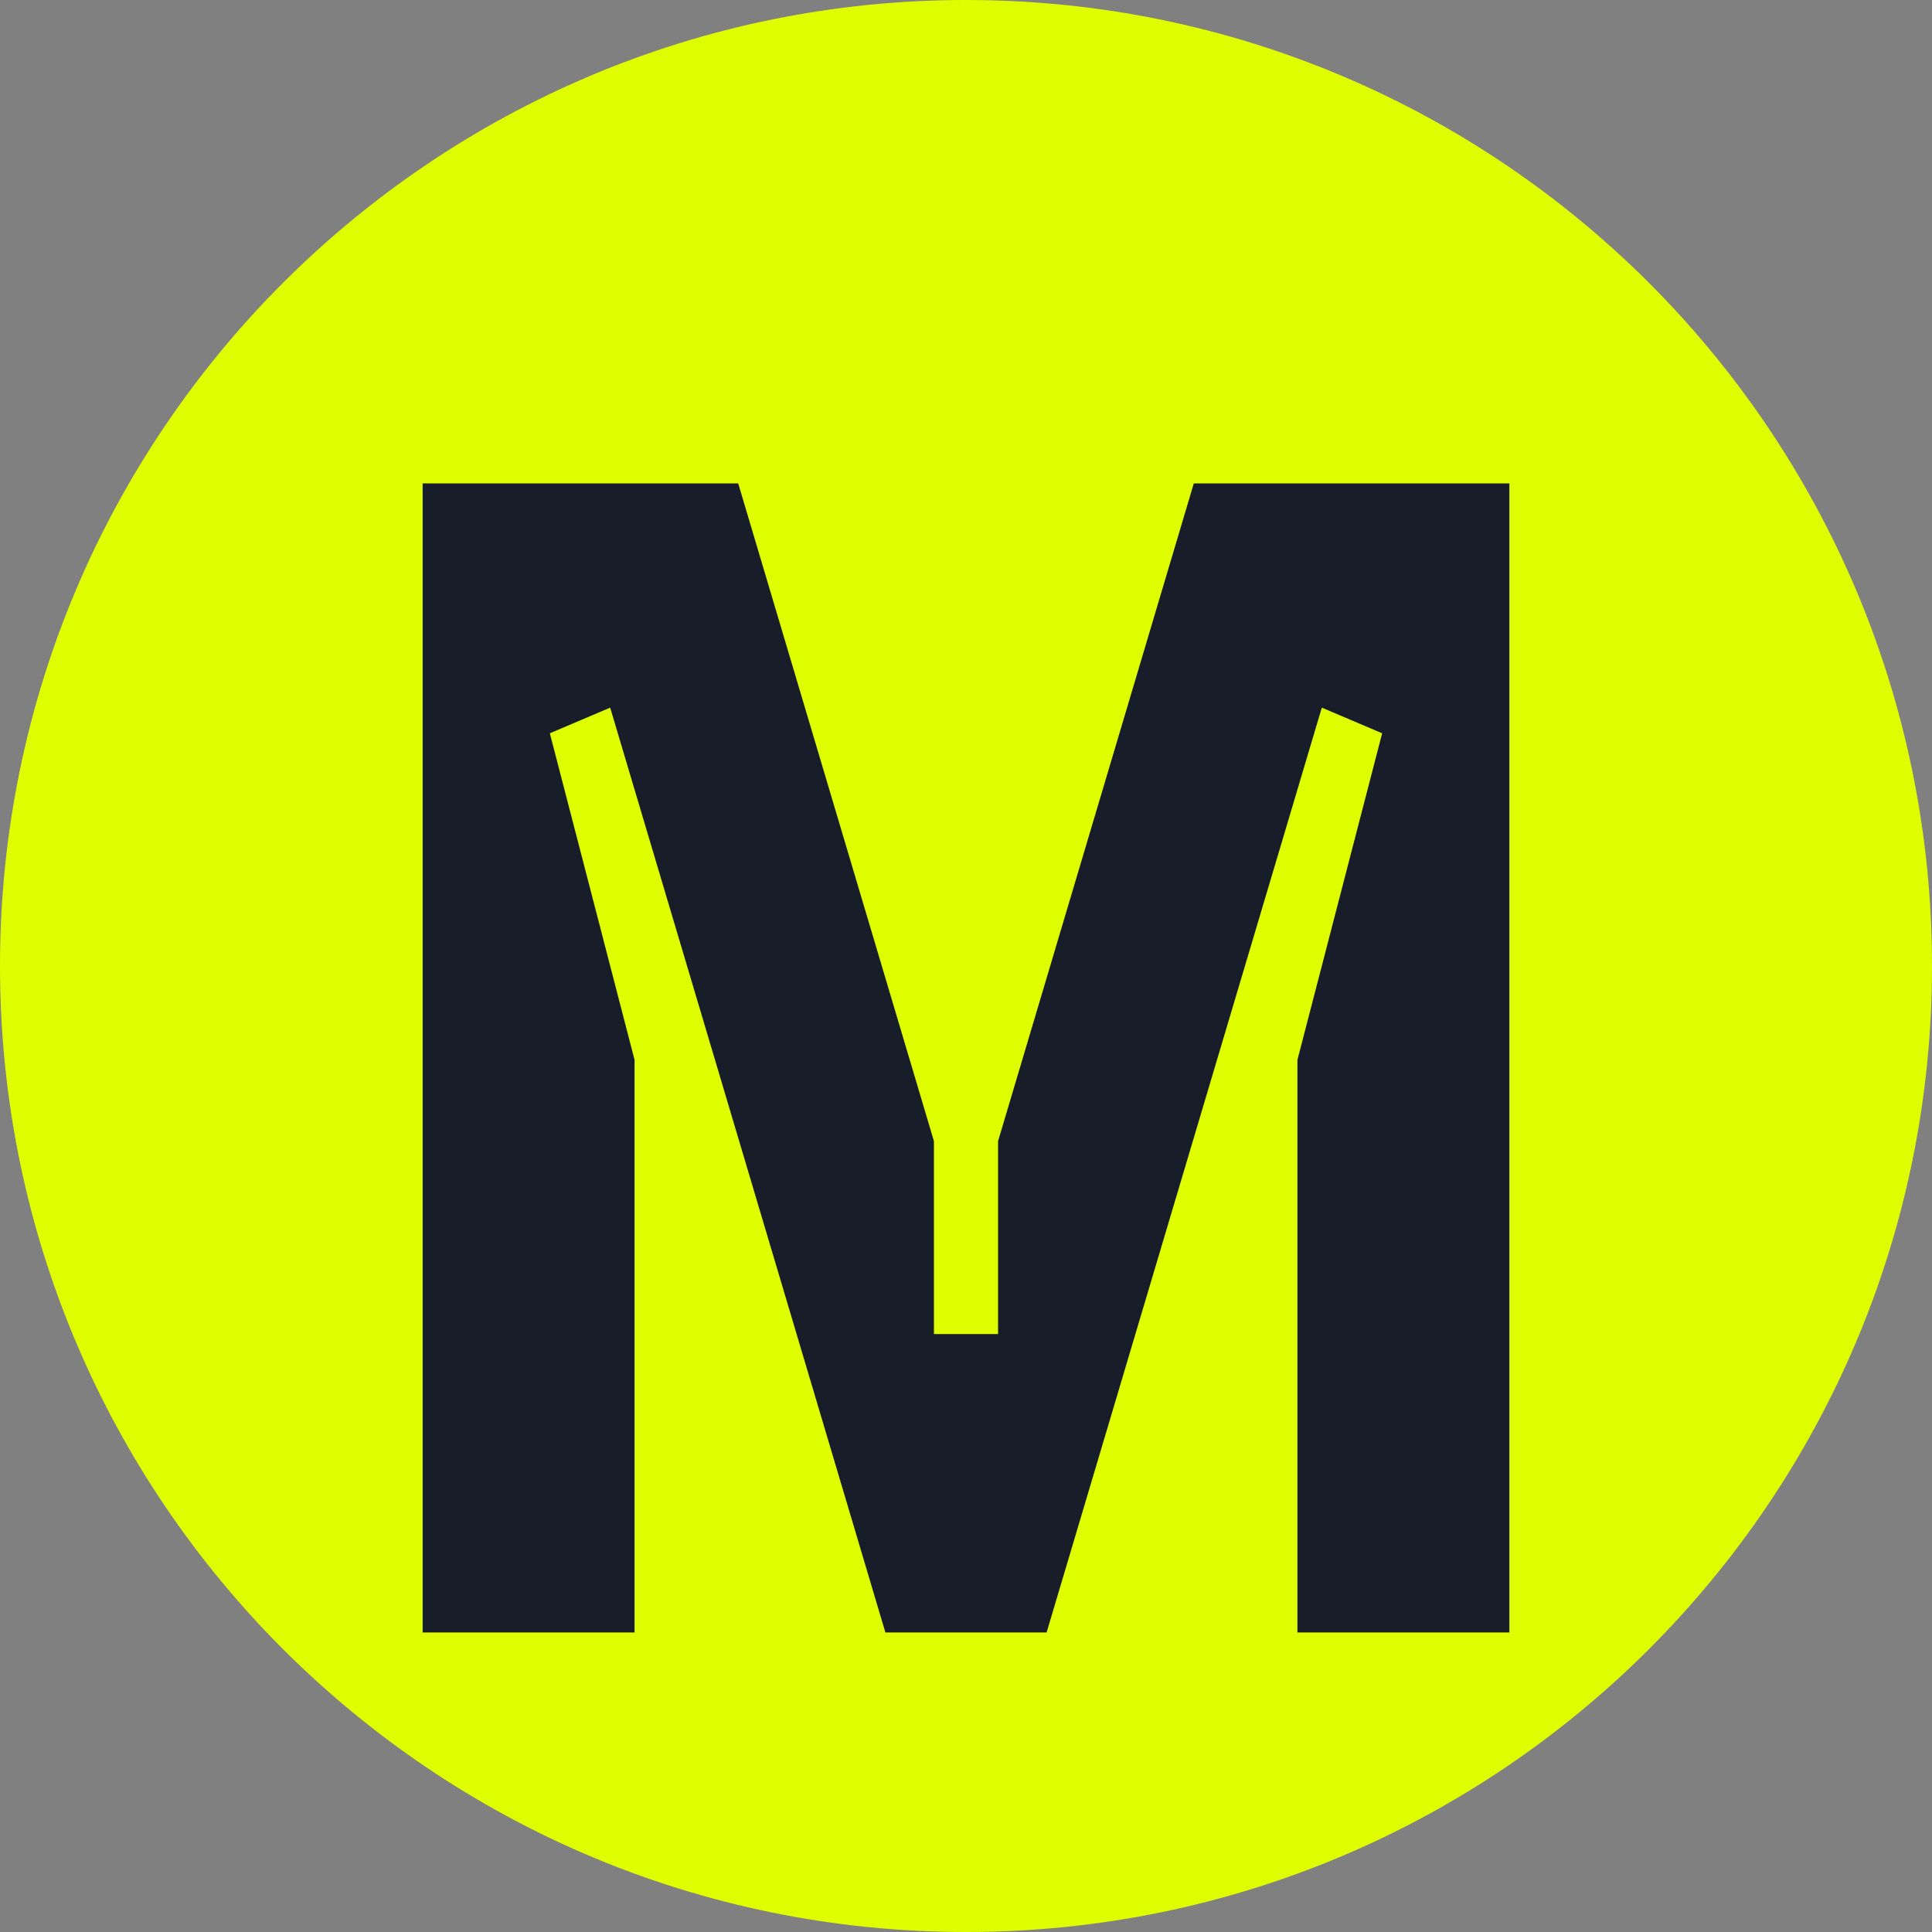<svg width="100%" height="100%" viewBox="0 0 40 40" fill="none" xmlns="http://www.w3.org/2000/svg">
<rect x="0" y="0" width="40" height="40" fill="#808080" stroke="none"/>
<g clip-path="url(#clip0_2824_3561)">
<path d="M20 40C31.046 40 40 31.046 40 20C40 8.954 31.046 0 20 0C8.954 0 0 8.954 0 20C0 31.046 8.954 40 20 40Z" fill="#DFFE00"/>
<path d="M20.664 23.626L24.716 10.009H31.25V33.798H26.862V21.944L28.616 15.182L27.367 14.651L21.669 33.798H18.331L12.633 14.651L11.384 15.182L13.138 21.944V33.798H8.75V10.009H15.284L19.336 23.626V27.62H20.664V23.626Z" fill="#181E29"/>
</g>
<defs>
<clipPath id="clip0_2824_3561">
<rect width="40" height="40" fill="white"/>
</clipPath>
</defs>
</svg>
